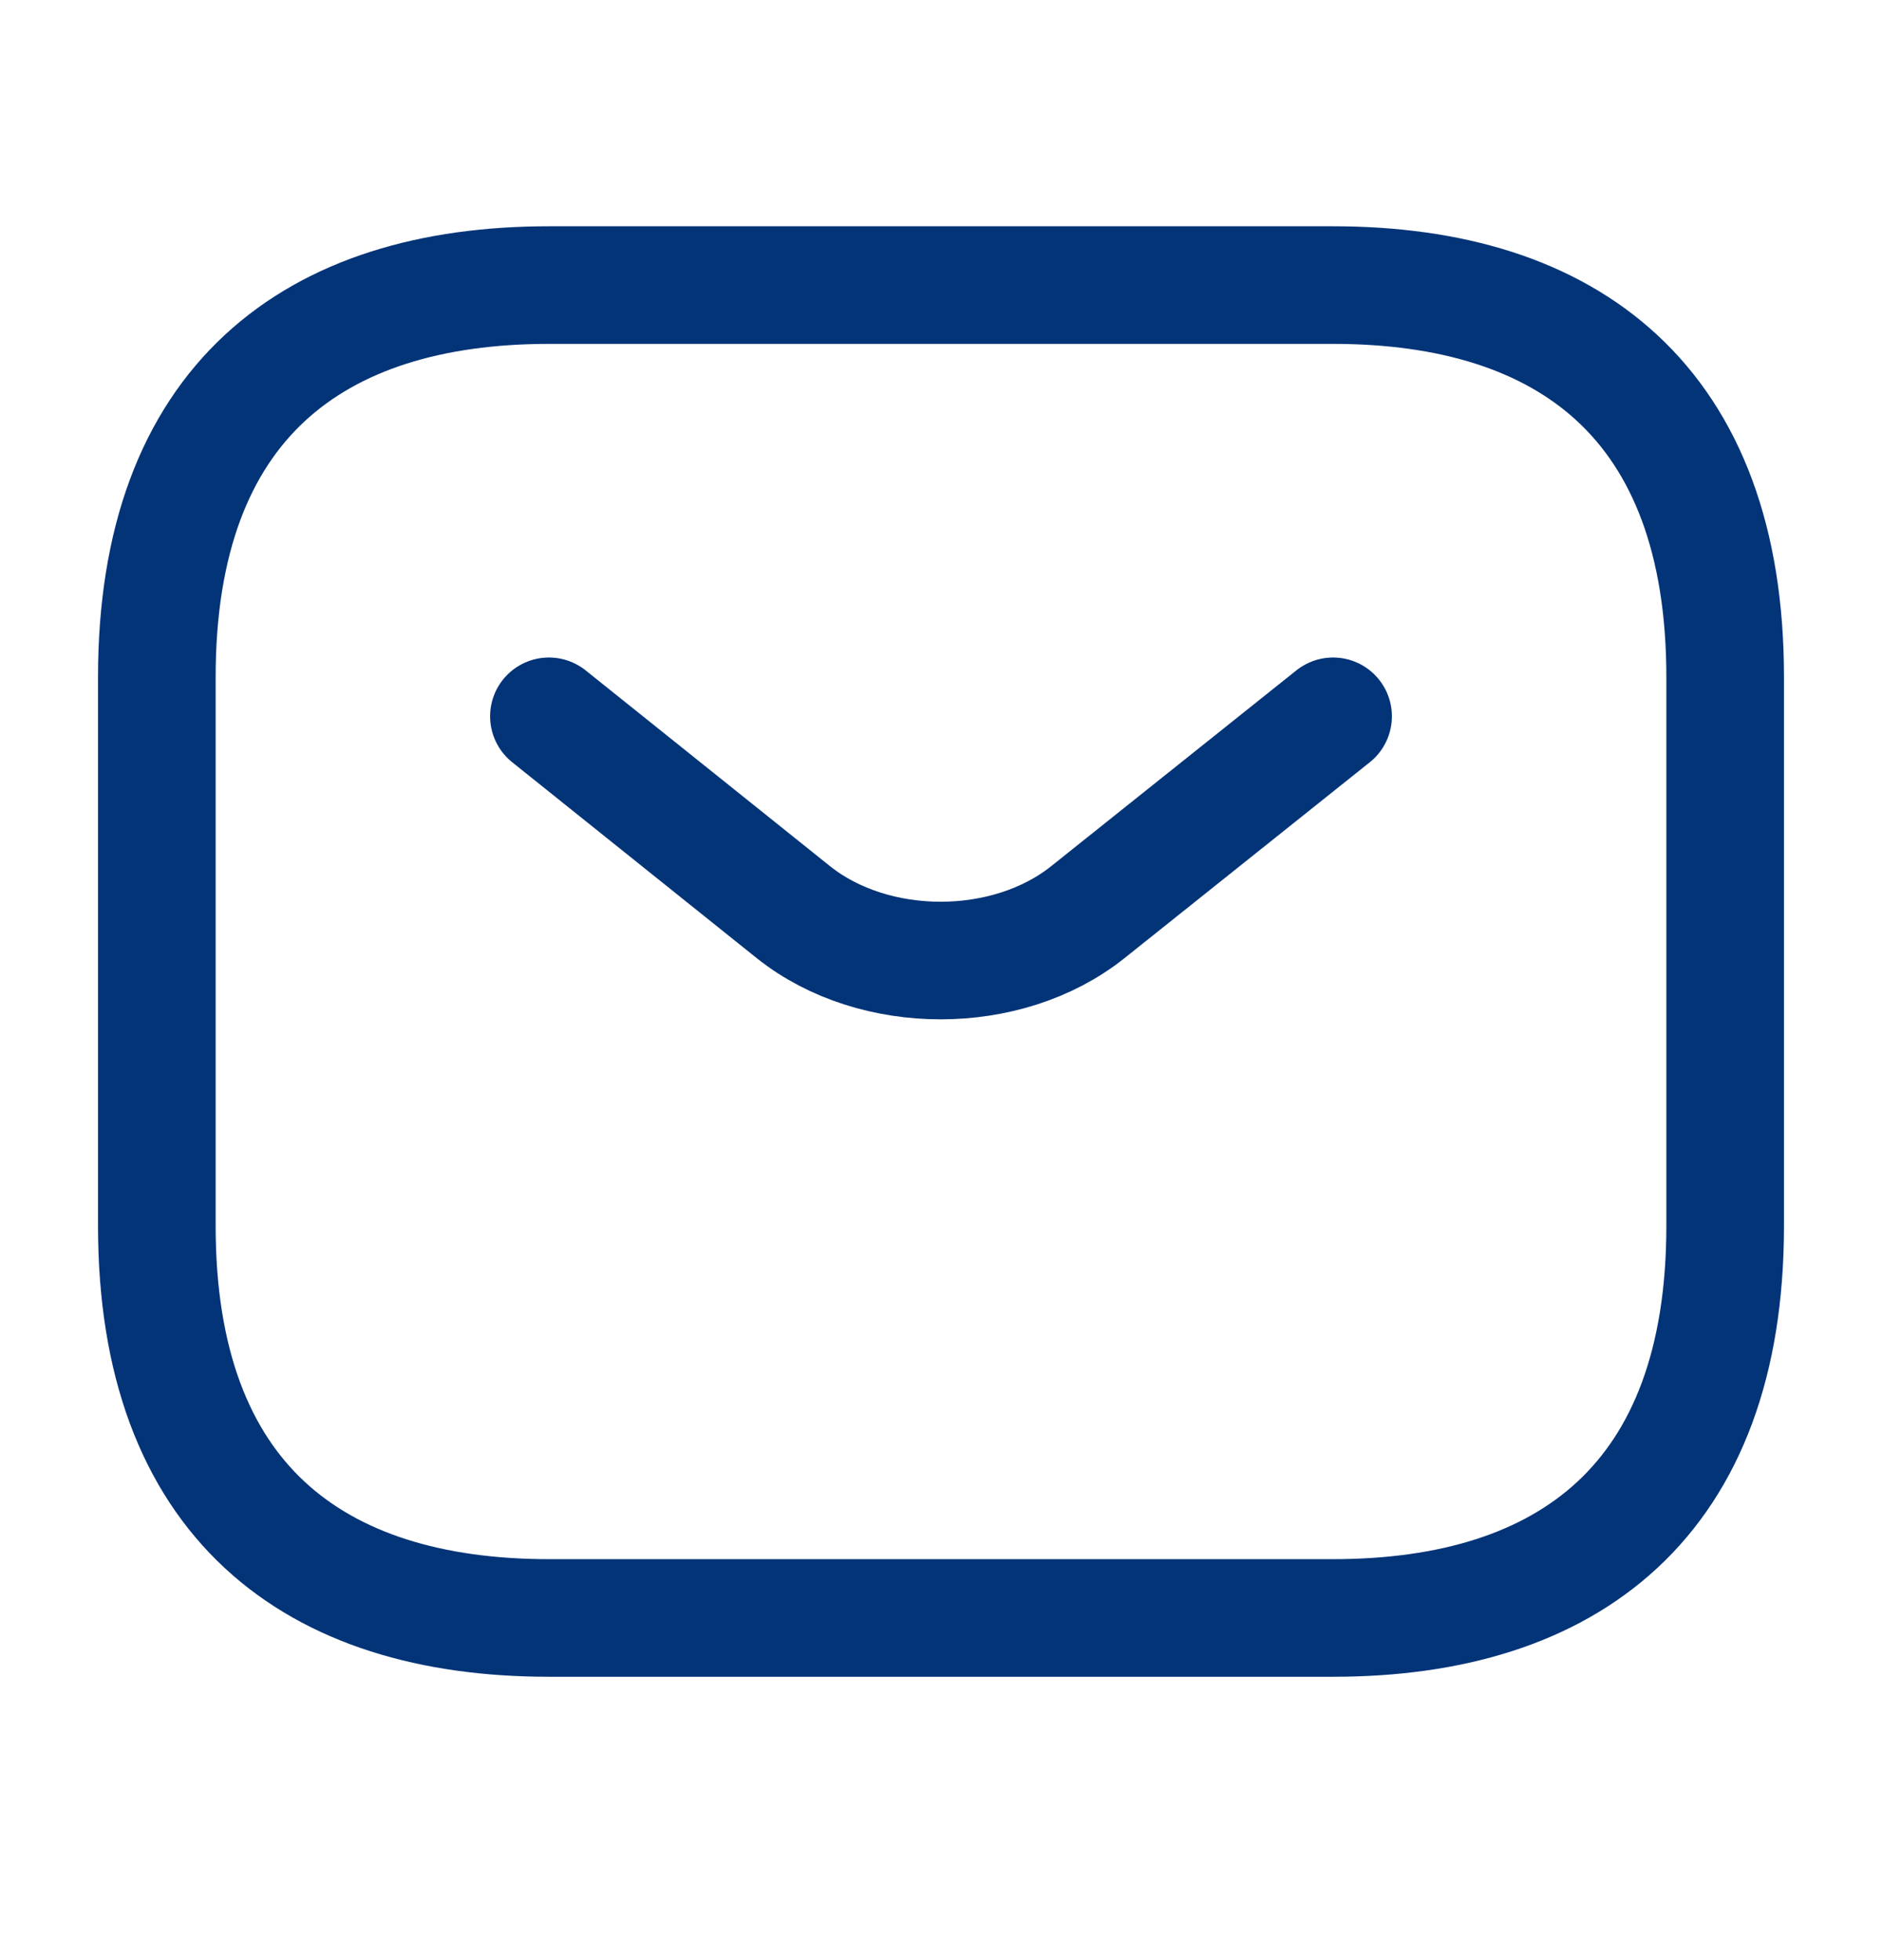 <svg width="24" height="25" viewBox="0 0 24 25" fill="none" xmlns="http://www.w3.org/2000/svg">
<path d="M17 20.636H7C4 20.636 2 19.136 2 15.636V8.636C2 5.136 4 3.636 7 3.636H17C20 3.636 22 5.136 22 8.636V15.636C22 19.136 20 20.636 17 20.636Z" stroke="#033478" stroke-width="1.5" stroke-miterlimit="10" stroke-linecap="round" stroke-linejoin="round"/>
<path d="M17 9.136L13.87 11.636C12.84 12.456 11.15 12.456 10.12 11.636L7 9.136" stroke="#033478" stroke-width="1.5" stroke-miterlimit="10" stroke-linecap="round" stroke-linejoin="round"/>
</svg>
